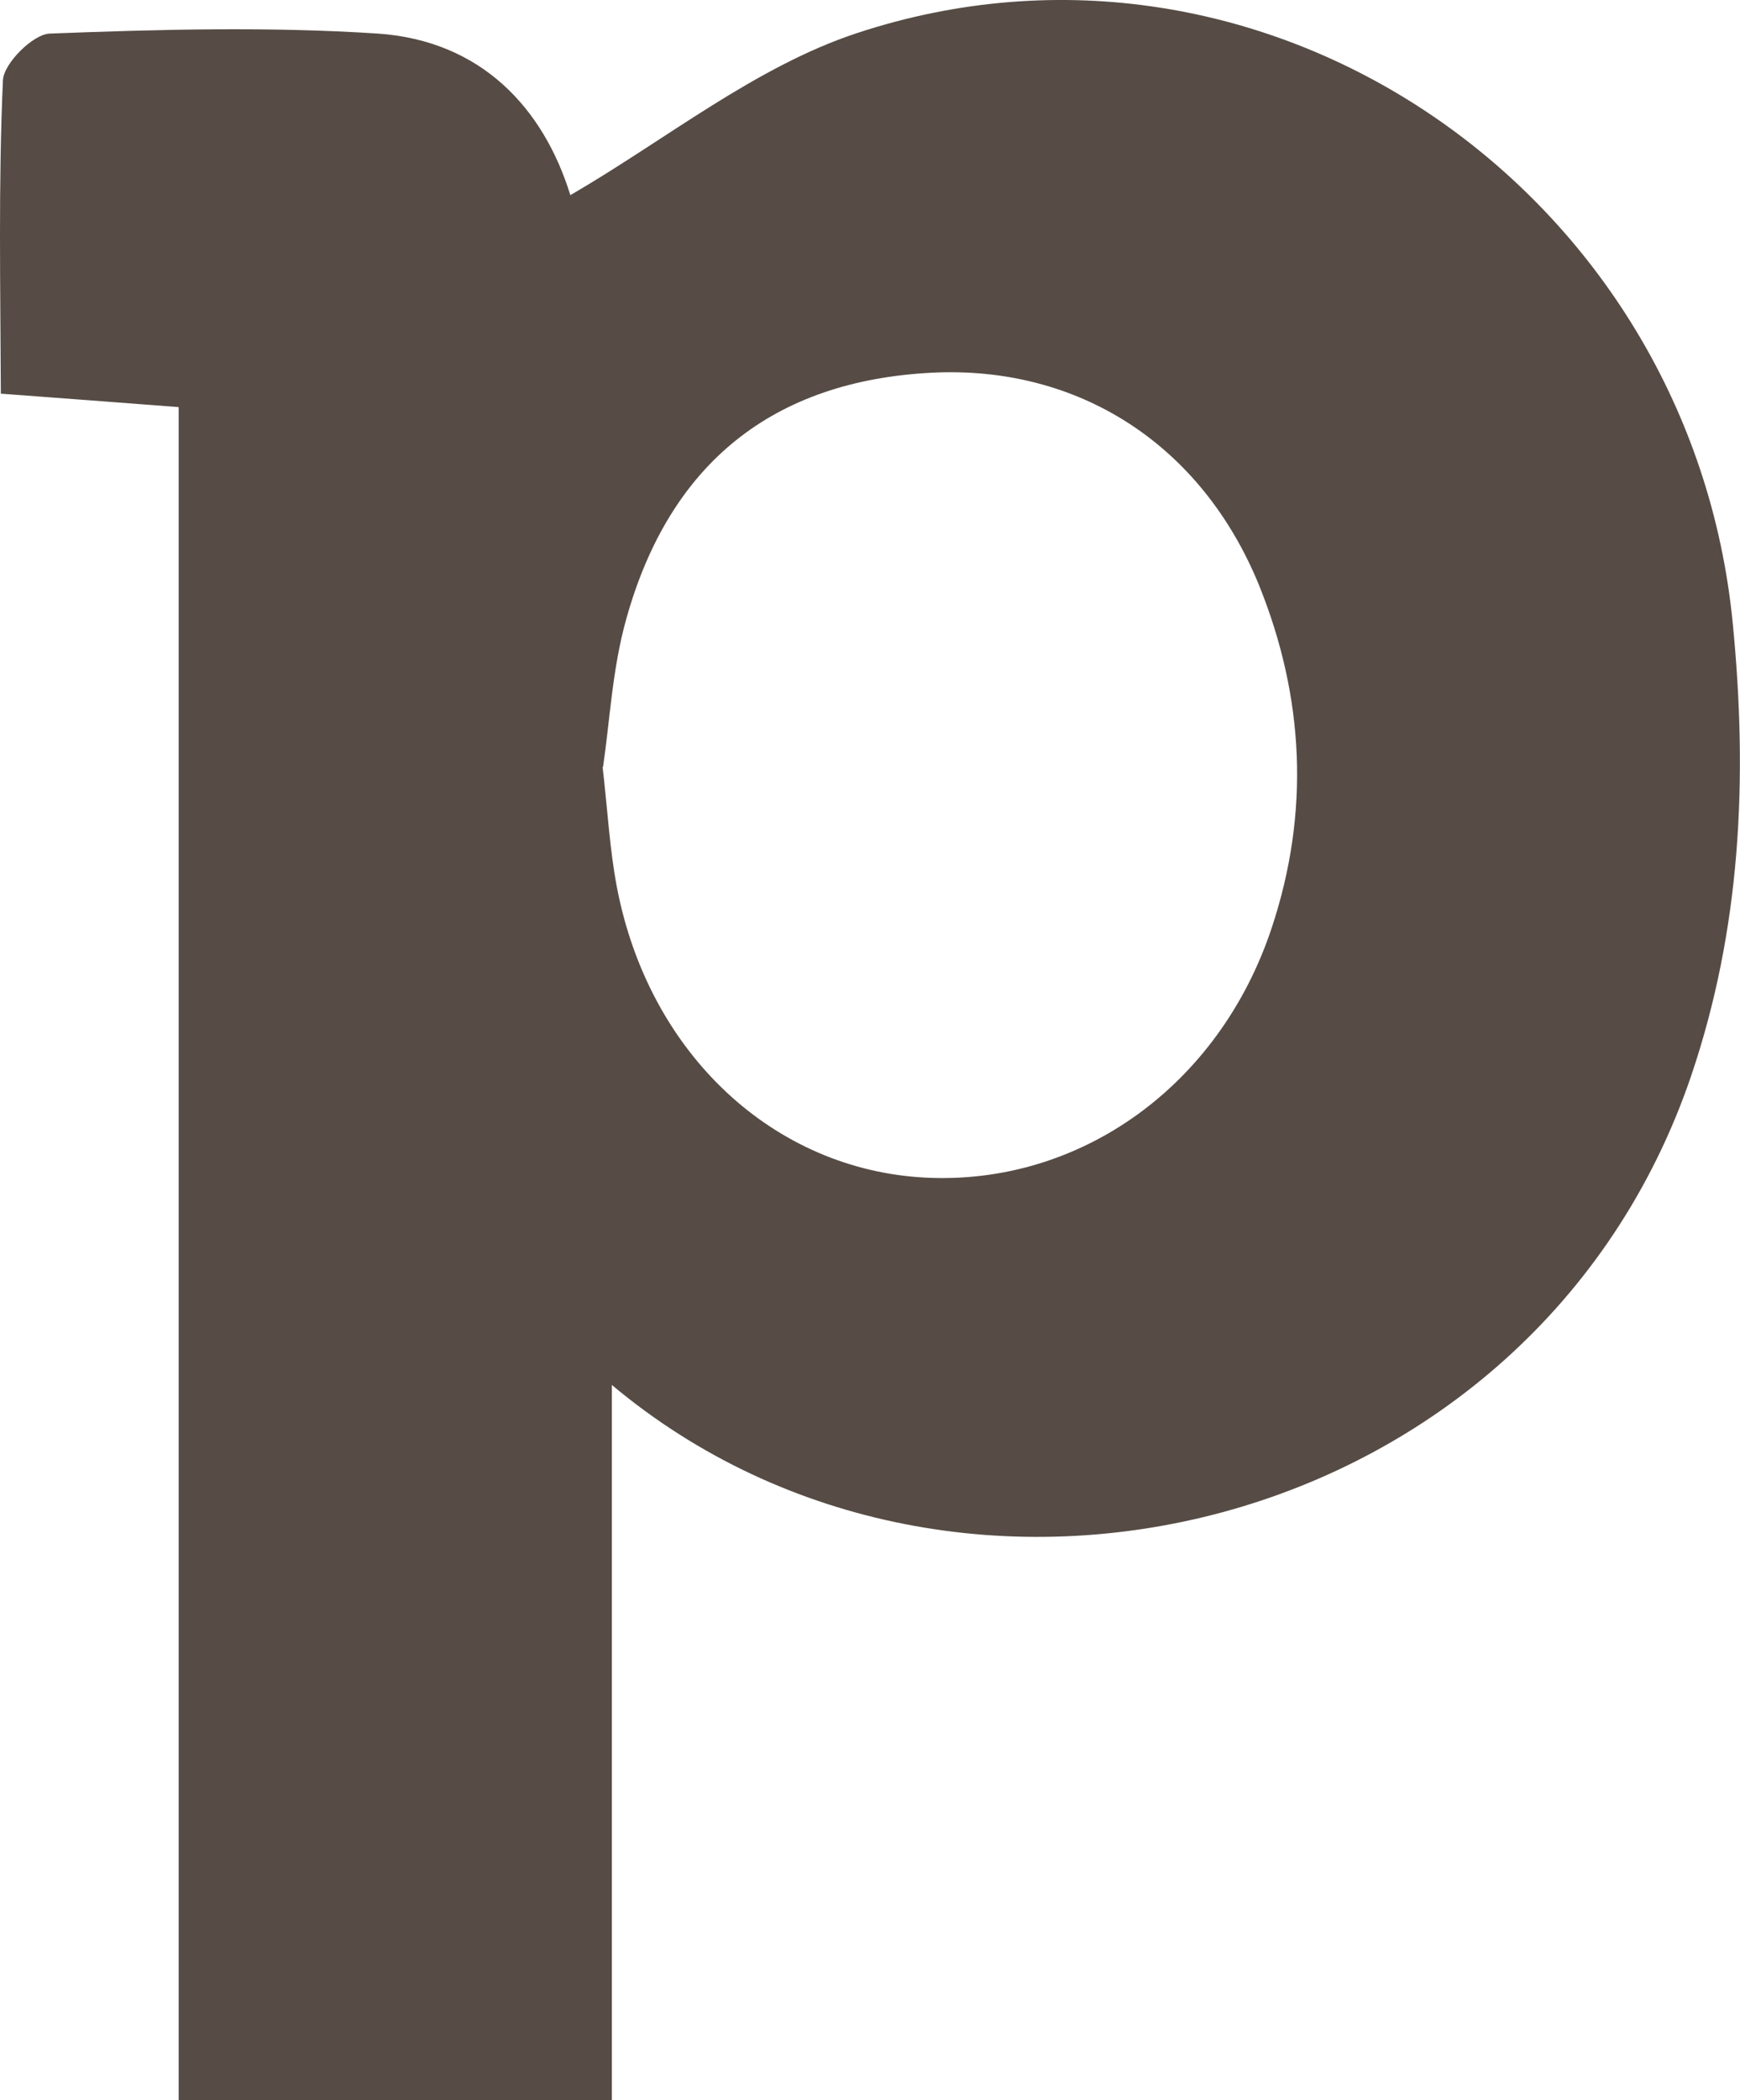 <?xml version="1.0" encoding="UTF-8"?><svg id="Capa_2" xmlns="http://www.w3.org/2000/svg" viewBox="0 0 41.49 50.04"><defs><style>.cls-1{fill:#564c45;}</style></defs><g id="Capa_1-2"><path class="cls-1" d="m14.59,33v17.04H4.26V9.7c-1.54-.12-2.79-.21-4.24-.32C.01,6.83-.04,4.36.07,1.91c.02-.4.72-1.1,1.12-1.11,2.61-.1,5.22-.17,7.82,0,2.47.17,3.95,1.78,4.59,3.85,2.29-1.33,4.41-3.06,6.83-3.86,9.75-3.22,19.9,3.78,20.89,14.09.36,3.69.19,7.27-1,10.77-3.74,10.95-17.45,14.28-25.73,7.35Zm-.22-14.72c.12,1.05.17,1.97.34,2.86.76,3.97,3.74,6.74,7.37,6.92,3.68.18,6.99-2.19,8.24-5.94.92-2.76.78-5.51-.3-8.18-1.38-3.37-4.32-5.23-7.79-5.06-3.78.19-6.26,2.14-7.3,5.88-.33,1.18-.39,2.43-.55,3.51Z"/></g></svg>